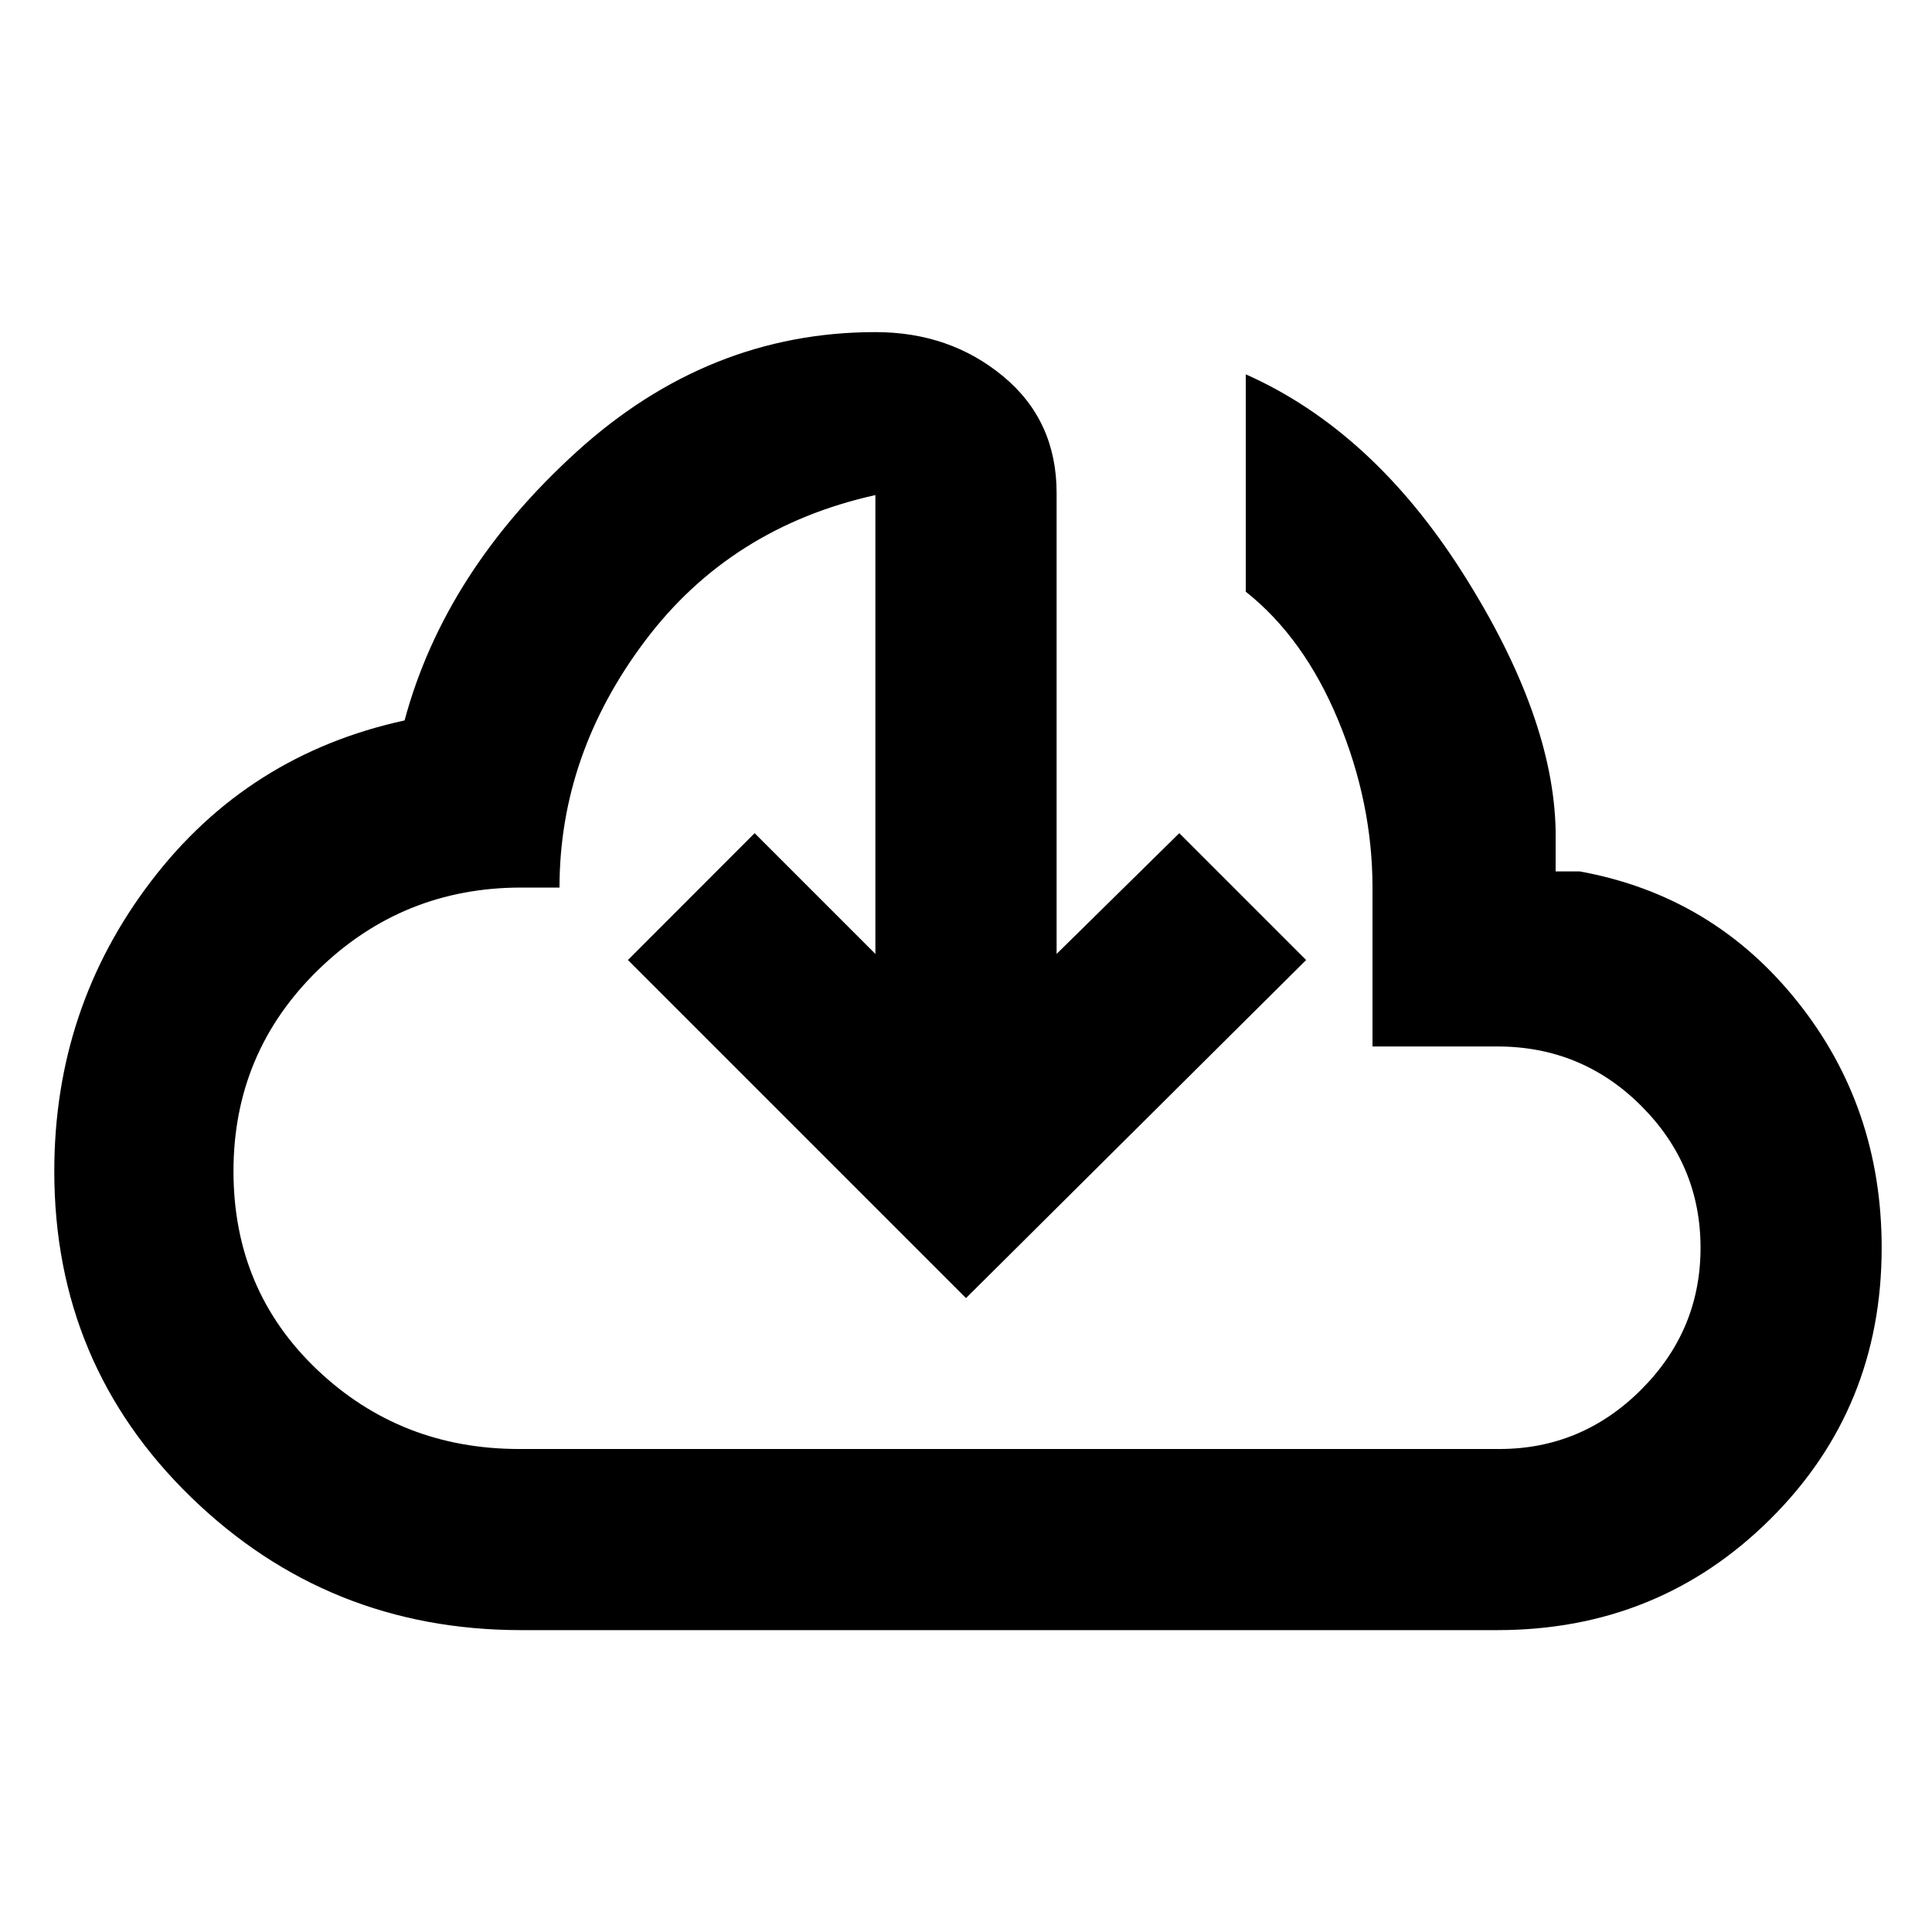 <svg xmlns="http://www.w3.org/2000/svg" height="20" width="20"><path d="M5.396 16.875Q3.396 16.875 1.979 15.5Q0.562 14.125 0.562 12.125Q0.562 10.438 1.562 9.125Q2.562 7.812 4.188 7.458Q4.604 5.917 5.969 4.677Q7.333 3.438 9.062 3.438Q9.833 3.438 10.385 3.896Q10.938 4.354 10.938 5.104V9.875L12.208 8.625L13.521 9.938L10 13.438L6.5 9.938L7.812 8.625L9.062 9.875V5.125Q7.562 5.458 6.677 6.635Q5.792 7.812 5.792 9.188H5.396Q4.167 9.188 3.292 10.042Q2.417 10.896 2.417 12.125Q2.417 13.354 3.281 14.177Q4.146 15 5.375 15H15.521Q16.375 15 16.99 14.385Q17.604 13.771 17.604 12.917Q17.604 12.062 16.99 11.448Q16.375 10.833 15.5 10.833H14.208V9.188Q14.208 8.312 13.854 7.458Q13.5 6.604 12.896 6.125V3.875Q14.208 4.458 15.146 5.938Q16.083 7.417 16.104 8.604V9.021H16.354Q17.729 9.271 18.604 10.365Q19.479 11.458 19.479 12.917Q19.479 14.583 18.323 15.729Q17.167 16.875 15.5 16.875ZM10.021 9.208Q10.021 9.208 10.021 9.208Q10.021 9.208 10.021 9.208Q10.021 9.208 10.021 9.208Q10.021 9.208 10.021 9.208Q10.021 9.208 10.021 9.208Q10.021 9.208 10.021 9.208Q10.021 9.208 10.021 9.208Q10.021 9.208 10.021 9.208Q10.021 9.208 10.021 9.208Q10.021 9.208 10.021 9.208Q10.021 9.208 10.021 9.208Q10.021 9.208 10.021 9.208Q10.021 9.208 10.021 9.208Q10.021 9.208 10.021 9.208Q10.021 9.208 10.021 9.208Q10.021 9.208 10.021 9.208Z"/></svg>